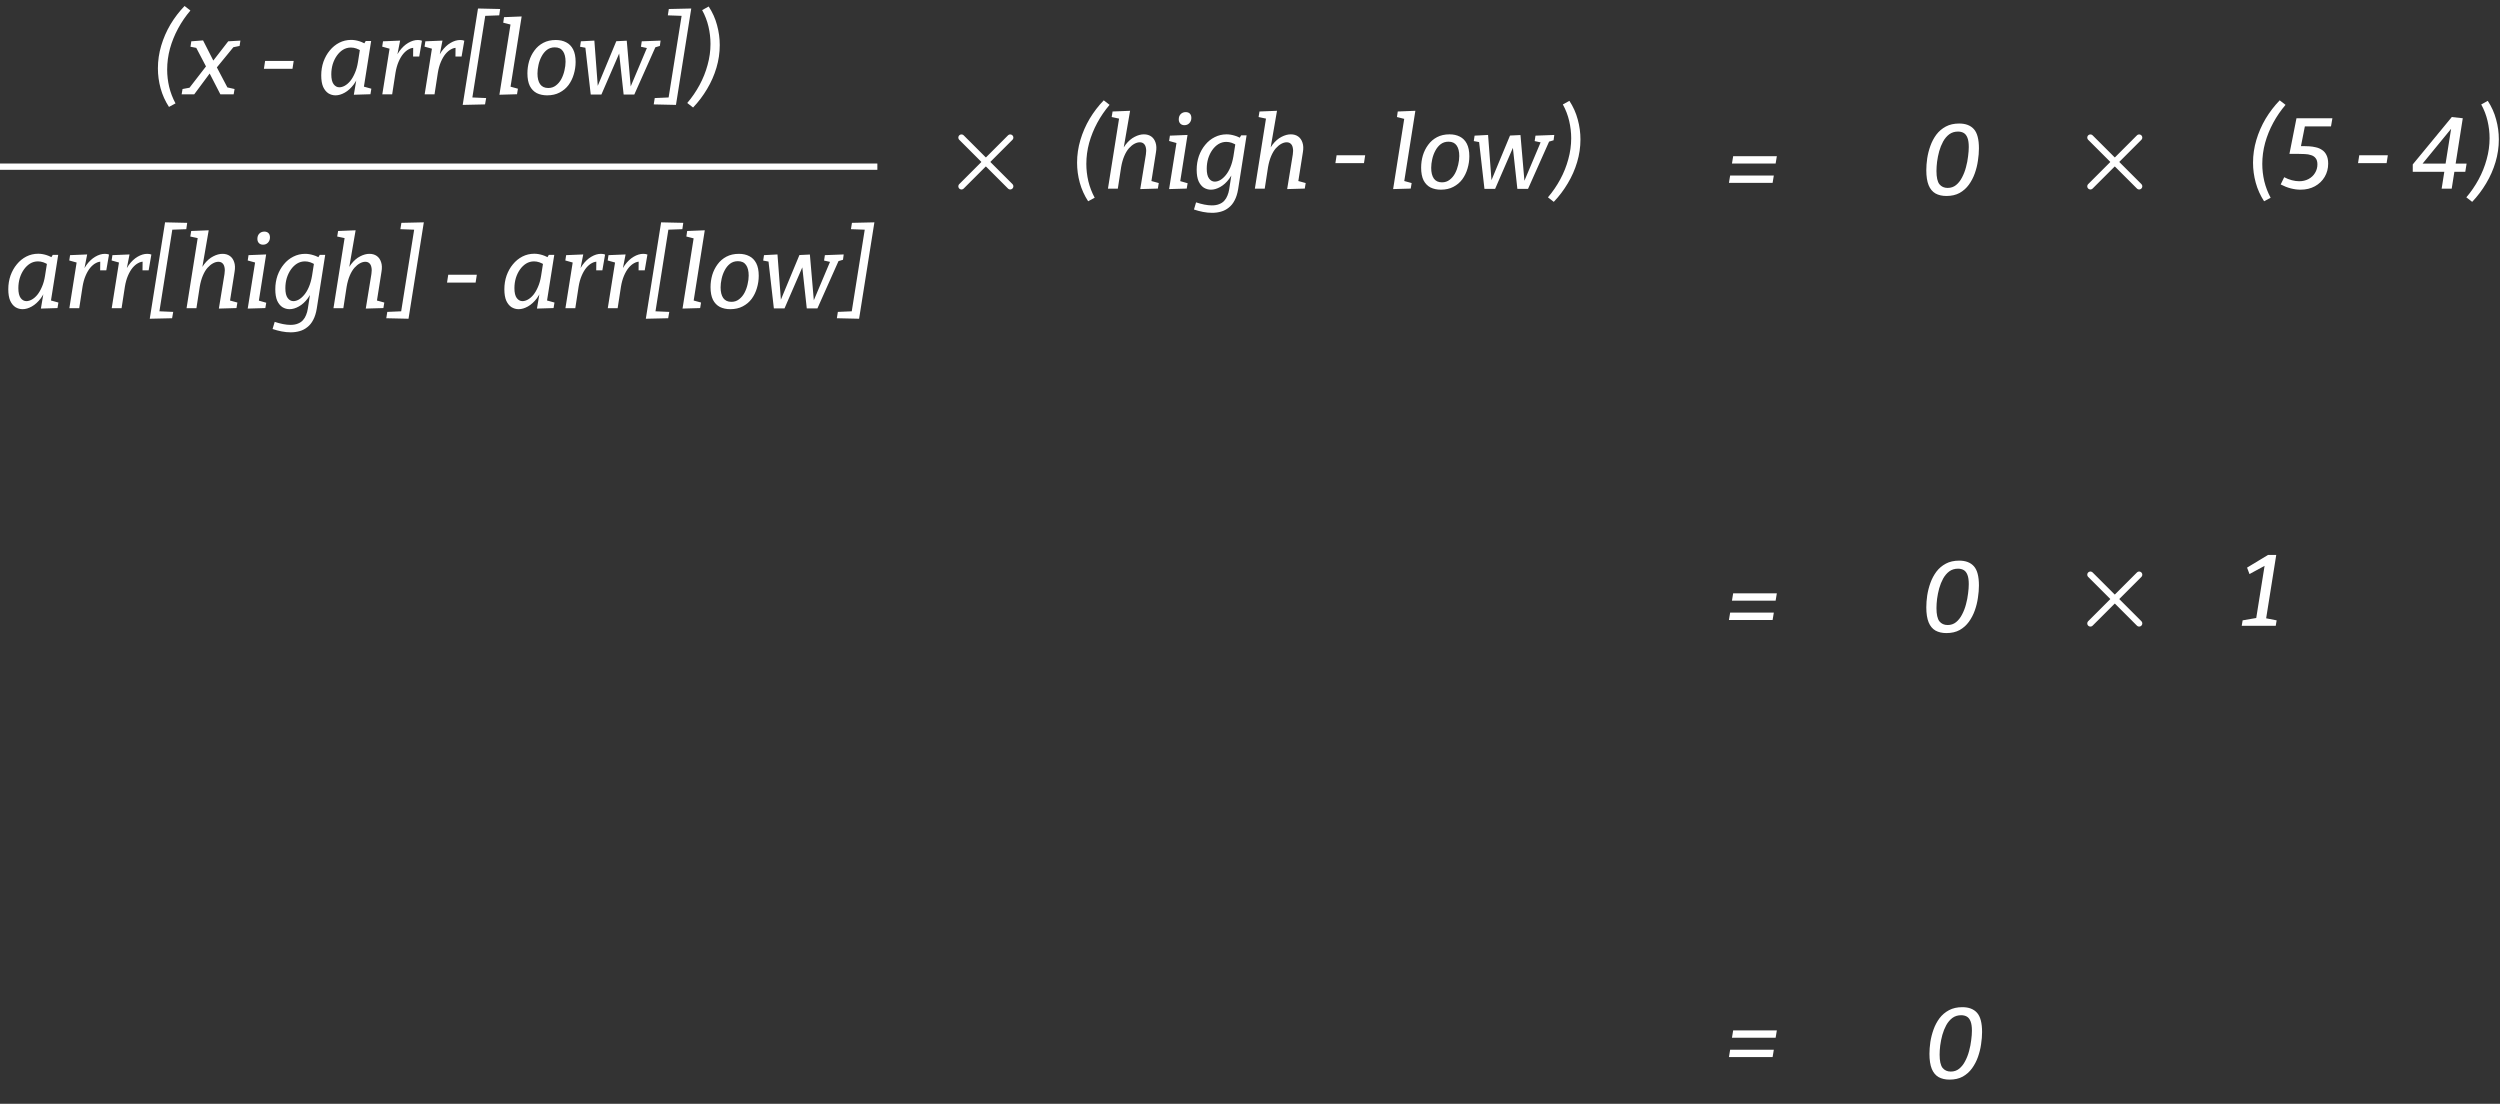 <svg width="795" height="351" viewBox="0 0 795 351" fill="none" xmlns="http://www.w3.org/2000/svg">
<rect x="0" y="0" width="795" height="351" fill="#333333" stroke="none"/>
<path d="M7.18 98.32C6.37 98.32 5.612 98.107 4.908 97.68C4.226 97.232 3.671 96.549 3.244 95.632C2.839 94.693 2.636 93.477 2.636 91.984C2.636 90.448 2.871 88.997 3.34 87.632C3.831 86.267 4.503 85.072 5.356 84.048C6.21 83.003 7.212 82.181 8.364 81.584C9.538 80.987 10.796 80.688 12.14 80.688C12.972 80.688 13.836 80.827 14.732 81.104C15.628 81.381 16.535 81.829 17.452 82.448L16.076 82.224L16.78 81.04H18.508L15.948 97.2L14.86 95.184L18.572 96.208L18.284 97.968L13.004 98.128L14.028 92.048L14.956 90.48C14.508 92.229 13.847 93.691 12.972 94.864C12.098 96.016 11.148 96.88 10.124 97.456C9.1 98.032 8.119 98.32 7.18 98.32ZM8.396 95.76C8.93 95.76 9.495 95.6 10.092 95.28C10.711 94.939 11.298 94.437 11.852 93.776C12.407 93.093 12.898 92.251 13.324 91.248C13.772 90.245 14.103 89.072 14.316 87.728L15.02 83.248L15.564 84.336C14.946 83.909 14.348 83.6 13.772 83.408C13.196 83.216 12.631 83.12 12.076 83.12C11.159 83.12 10.316 83.355 9.548 83.824C8.802 84.293 8.151 84.923 7.596 85.712C7.042 86.501 6.604 87.408 6.284 88.432C5.986 89.456 5.836 90.523 5.836 91.632C5.836 93.061 6.082 94.107 6.572 94.768C7.063 95.429 7.671 95.76 8.396 95.76ZM22.058 98L24.618 81.904L25.706 83.856L22.026 82.832L22.282 81.136L27.722 80.912L26.538 86.928L25.578 88.56C26.004 86.896 26.634 85.477 27.466 84.304C28.319 83.131 29.258 82.245 30.282 81.648C31.327 81.029 32.351 80.72 33.354 80.72C33.866 80.72 34.303 80.795 34.666 80.944L33.802 85.968H31.85L31.882 82.864L32.298 83.216C31.7 83.173 31.092 83.323 30.474 83.664C29.855 83.984 29.258 84.485 28.682 85.168C28.127 85.851 27.636 86.693 27.21 87.696C26.783 88.699 26.463 89.851 26.25 91.152L25.194 98H22.058ZM35.526 98L38.086 81.904L39.174 83.856L35.494 82.832L35.75 81.136L41.19 80.912L40.006 86.928L39.046 88.56C39.473 86.896 40.102 85.477 40.934 84.304C41.788 83.131 42.726 82.245 43.75 81.648C44.796 81.029 45.82 80.72 46.822 80.72C47.334 80.72 47.772 80.795 48.134 80.944L47.27 85.968H45.318L45.35 82.864L45.766 83.216C45.169 83.173 44.561 83.323 43.942 83.664C43.324 83.984 42.726 84.485 42.15 85.168C41.596 85.851 41.105 86.693 40.678 87.696C40.252 88.699 39.932 89.851 39.718 91.152L38.662 98H35.526ZM47.623 101.36L52.487 70.704L59.527 70.864L59.239 72.88L54.791 73.04L50.695 98.992L55.079 99.184L54.727 101.2L47.623 101.36ZM69.6 98.128L71.392 87.12C71.52 86.288 71.52 85.584 71.392 85.008C71.285 84.432 71.061 83.995 70.72 83.696C70.4 83.397 69.973 83.248 69.44 83.248C68.906 83.248 68.341 83.408 67.744 83.728C67.146 84.048 66.56 84.528 65.984 85.168C65.429 85.808 64.938 86.629 64.512 87.632C64.085 88.635 63.754 89.808 63.52 91.152L62.464 98H59.328L62.944 75.216L63.36 75.824L60.512 75.216L60.8 73.456L66.368 73.232L64 86.928L62.848 88.56C63.36 86.683 64.053 85.168 64.928 84.016C65.824 82.864 66.784 82.032 67.808 81.52C68.832 80.987 69.813 80.72 70.752 80.72C71.669 80.72 72.448 80.944 73.088 81.392C73.728 81.84 74.186 82.491 74.464 83.344C74.762 84.197 74.805 85.232 74.592 86.448L73.056 96.176L71.744 95.184L75.488 96.208L75.2 97.968L69.6 98.128ZM78.776 98.128L81.368 81.904L82.488 83.856L78.776 82.832L79.032 81.136L84.632 80.912L82.072 97.168L80.984 95.216L84.664 96.272L84.376 97.968L78.776 98.128ZM83.64 77.808C83.085 77.808 82.648 77.637 82.328 77.296C82.008 76.955 81.848 76.507 81.848 75.952C81.848 75.269 82.05 74.715 82.456 74.288C82.882 73.861 83.416 73.648 84.056 73.648C84.61 73.648 85.048 73.808 85.368 74.128C85.688 74.448 85.848 74.907 85.848 75.504C85.848 76.165 85.634 76.72 85.208 77.168C84.802 77.595 84.28 77.808 83.64 77.808ZM92.439 105.68C91.5 105.68 90.54 105.584 89.559 105.392C88.577 105.2 87.617 104.944 86.679 104.624L87.351 102.352C88.247 102.651 89.121 102.885 89.975 103.056C90.849 103.227 91.639 103.312 92.343 103.312C93.303 103.312 94.103 103.173 94.743 102.896C95.404 102.64 95.937 102.277 96.343 101.808C96.769 101.339 97.1 100.795 97.335 100.176C97.591 99.557 97.772 98.907 97.879 98.224L98.839 92.016L99.863 90.48C99.415 92.229 98.753 93.691 97.879 94.864C97.025 96.016 96.076 96.88 95.031 97.456C94.007 98.032 93.025 98.32 92.087 98.32C91.276 98.32 90.519 98.107 89.815 97.68C89.132 97.232 88.577 96.549 88.151 95.632C87.745 94.693 87.543 93.477 87.543 91.984C87.543 90.448 87.777 88.997 88.247 87.632C88.737 86.267 89.409 85.072 90.263 84.048C91.116 83.003 92.119 82.192 93.271 81.616C94.444 81.019 95.703 80.72 97.047 80.72C97.879 80.72 98.743 80.859 99.639 81.136C100.535 81.392 101.441 81.829 102.359 82.448L101.015 82.16L101.687 81.04H103.415L100.727 98.16C100.492 99.568 100.119 100.752 99.607 101.712C99.116 102.672 98.497 103.44 97.751 104.016C97.025 104.613 96.204 105.04 95.287 105.296C94.391 105.552 93.441 105.68 92.439 105.68ZM93.303 95.76C93.836 95.76 94.401 95.6 94.999 95.28C95.596 94.939 96.172 94.437 96.727 93.776C97.303 93.093 97.804 92.251 98.231 91.248C98.657 90.245 98.988 89.072 99.223 87.728L99.927 83.248L100.471 84.336C99.852 83.909 99.255 83.6 98.679 83.408C98.103 83.216 97.537 83.12 96.983 83.12C96.065 83.12 95.223 83.355 94.455 83.824C93.708 84.293 93.057 84.923 92.503 85.712C91.948 86.501 91.511 87.408 91.191 88.432C90.892 89.456 90.743 90.523 90.743 91.632C90.743 93.061 90.988 94.107 91.479 94.768C91.969 95.429 92.577 95.76 93.303 95.76ZM116.318 98.128L118.11 87.12C118.238 86.288 118.238 85.584 118.11 85.008C118.004 84.432 117.78 83.995 117.438 83.696C117.118 83.397 116.692 83.248 116.158 83.248C115.625 83.248 115.06 83.408 114.462 83.728C113.865 84.048 113.278 84.528 112.702 85.168C112.148 85.808 111.657 86.629 111.23 87.632C110.804 88.635 110.473 89.808 110.238 91.152L109.182 98H106.046L109.662 75.216L110.078 75.824L107.23 75.216L107.518 73.456L113.086 73.232L110.718 86.928L109.566 88.56C110.078 86.683 110.772 85.168 111.646 84.016C112.542 82.864 113.502 82.032 114.526 81.52C115.55 80.987 116.532 80.72 117.47 80.72C118.388 80.72 119.166 80.944 119.806 81.392C120.446 81.84 120.905 82.491 121.182 83.344C121.481 84.197 121.524 85.232 121.31 86.448L119.774 96.176L118.462 95.184L122.206 96.208L121.918 97.968L116.318 98.128ZM134.774 70.704L129.91 101.36L122.838 101.2L123.158 99.184L127.574 98.992L131.702 73.04L127.318 72.88L127.638 70.864L134.774 70.704ZM151.627 87.376L151.243 89.872H142.155L142.539 87.376H151.627ZM164.93 98.32C164.12 98.32 163.362 98.107 162.658 97.68C161.976 97.232 161.421 96.549 160.994 95.632C160.589 94.693 160.386 93.477 160.386 91.984C160.386 90.448 160.621 88.997 161.09 87.632C161.581 86.267 162.253 85.072 163.106 84.048C163.96 83.003 164.962 82.181 166.114 81.584C167.288 80.987 168.546 80.688 169.89 80.688C170.722 80.688 171.586 80.827 172.482 81.104C173.378 81.381 174.285 81.829 175.202 82.448L173.826 82.224L174.53 81.04H176.258L173.698 97.2L172.61 95.184L176.322 96.208L176.034 97.968L170.754 98.128L171.778 92.048L172.706 90.48C172.258 92.229 171.597 93.691 170.722 94.864C169.848 96.016 168.898 96.88 167.874 97.456C166.85 98.032 165.869 98.32 164.93 98.32ZM166.146 95.76C166.68 95.76 167.245 95.6 167.842 95.28C168.461 94.939 169.048 94.437 169.602 93.776C170.157 93.093 170.648 92.251 171.074 91.248C171.522 90.245 171.853 89.072 172.066 87.728L172.77 83.248L173.314 84.336C172.696 83.909 172.098 83.6 171.522 83.408C170.946 83.216 170.381 83.12 169.826 83.12C168.909 83.12 168.066 83.355 167.298 83.824C166.552 84.293 165.901 84.923 165.346 85.712C164.792 86.501 164.354 87.408 164.034 88.432C163.736 89.456 163.586 90.523 163.586 91.632C163.586 93.061 163.832 94.107 164.322 94.768C164.813 95.429 165.421 95.76 166.146 95.76ZM179.808 98L182.368 81.904L183.456 83.856L179.776 82.832L180.032 81.136L185.472 80.912L184.288 86.928L183.328 88.56C183.754 86.896 184.384 85.477 185.216 84.304C186.069 83.131 187.008 82.245 188.032 81.648C189.077 81.029 190.101 80.72 191.104 80.72C191.616 80.72 192.053 80.795 192.416 80.944L191.552 85.968H189.6L189.632 82.864L190.048 83.216C189.45 83.173 188.842 83.323 188.224 83.664C187.605 83.984 187.008 84.485 186.432 85.168C185.877 85.851 185.386 86.693 184.96 87.696C184.533 88.699 184.213 89.851 184 91.152L182.944 98H179.808ZM193.276 98L195.836 81.904L196.924 83.856L193.244 82.832L193.5 81.136L198.94 80.912L197.756 86.928L196.796 88.56C197.223 86.896 197.852 85.477 198.684 84.304C199.538 83.131 200.476 82.245 201.5 81.648C202.546 81.029 203.57 80.72 204.572 80.72C205.084 80.72 205.522 80.795 205.884 80.944L205.02 85.968H203.068L203.1 82.864L203.516 83.216C202.919 83.173 202.311 83.323 201.692 83.664C201.074 83.984 200.476 84.485 199.9 85.168C199.346 85.851 198.855 86.693 198.428 87.696C198.002 88.699 197.682 89.851 197.468 91.152L196.412 98H193.276ZM205.373 101.36L210.237 70.704L217.277 70.864L216.989 72.88L212.541 73.04L208.445 98.992L212.829 99.184L212.477 101.2L205.373 101.36ZM217.046 98.128L220.822 74.224L221.942 76.144L218.262 75.216L218.518 73.456L224.118 73.232L220.342 97.136L219.19 95.184L222.934 96.208L222.646 97.968L217.046 98.128ZM234.976 80.72C236.235 80.72 237.333 80.965 238.272 81.456C239.211 81.925 239.947 82.672 240.48 83.696C241.013 84.72 241.28 86.053 241.28 87.696C241.28 89.019 241.088 90.32 240.704 91.6C240.341 92.859 239.787 94 239.04 95.024C238.293 96.027 237.344 96.827 236.192 97.424C235.061 98.021 233.739 98.32 232.224 98.32C230.987 98.32 229.888 98.085 228.928 97.616C227.989 97.125 227.253 96.368 226.72 95.344C226.208 94.299 225.952 92.955 225.952 91.312C225.952 89.989 226.133 88.699 226.496 87.44C226.88 86.181 227.445 85.051 228.192 84.048C228.939 83.024 229.877 82.213 231.008 81.616C232.139 81.019 233.461 80.72 234.976 80.72ZM234.656 83.056C233.696 83.056 232.864 83.323 232.16 83.856C231.477 84.389 230.912 85.083 230.464 85.936C230.016 86.768 229.685 87.675 229.472 88.656C229.259 89.616 229.152 90.523 229.152 91.376C229.152 92.827 229.429 93.957 229.984 94.768C230.56 95.579 231.424 95.984 232.576 95.984C233.515 95.984 234.325 95.717 235.008 95.184C235.712 94.651 236.288 93.968 236.736 93.136C237.184 92.283 237.515 91.376 237.728 90.416C237.963 89.435 238.08 88.507 238.08 87.632C238.08 86.181 237.803 85.061 237.248 84.272C236.693 83.461 235.829 83.056 234.656 83.056ZM246.087 98.064L244.359 82.928L244.743 83.248L242.695 82.864L242.951 81.136L247.239 80.912L248.391 96.208H247.943L254.215 81.104L257.543 80.944L258.855 96.176H258.503L264.103 82.896L264.263 83.344L262.055 82.864L262.311 81.136L268.295 80.912L268.071 82.608L266.247 83.152L266.759 82.768L259.943 98.064H256.551L254.951 83.376L255.815 83.44L249.479 98.064H246.087ZM278.056 70.704L273.192 101.36L266.12 101.2L266.44 99.184L270.856 98.992L274.984 73.04L270.6 72.88L270.92 70.864L278.056 70.704Z" fill="white"/>
<path d="M565.034 49.672L564.65 52.008H550.762L551.146 49.672H565.034ZM564.074 55.816L563.69 58.152H549.802L550.186 55.816H564.074Z" fill="white"/>
<path d="M565.034 188.672L564.65 191.008H550.762L551.146 188.672H565.034ZM564.074 194.816L563.69 197.152H549.802L550.186 194.816H564.074Z" fill="white"/>
<path d="M565.034 327.672L564.65 330.008H550.762L551.146 327.672H565.034ZM564.074 333.816L563.69 336.152H549.802L550.186 333.816H564.074Z" fill="white"/>
<path d="M60.549 3.344C59.056 5.093 57.754 6.992 56.645 9.04C55.536 11.088 54.672 13.221 54.053 15.44C53.456 17.659 53.157 19.888 53.157 22.128C53.157 23.963 53.37 25.797 53.797 27.632C54.245 29.467 54.917 31.216 55.813 32.88L53.733 34C52.538 32.165 51.653 30.203 51.077 28.112C50.501 26.021 50.213 23.899 50.213 21.744C50.213 19.291 50.565 16.88 51.269 14.512C51.973 12.144 52.954 9.893 54.213 7.76C55.493 5.627 56.986 3.675 58.693 1.904L60.549 3.344ZM57.759 30L58.047 28.304L60.831 27.792L59.999 28.24L65.663 20.912L66.655 20.784L72.575 13.136L76.447 12.912L76.191 14.608L73.567 15.152L74.495 14.672L68.863 21.552L67.935 21.68L61.759 30H57.759ZM70.079 30L65.983 22.032L62.143 14.704L62.719 15.28L60.575 14.864L60.831 13.136L64.575 12.848L68.351 20.272L72.543 28.24L71.999 27.728L74.591 28.304L74.303 30H70.079ZM93.393 19.376L93.009 21.872H83.921L84.305 19.376H93.393ZM106.696 30.32C105.885 30.32 105.128 30.107 104.424 29.68C103.741 29.232 103.187 28.549 102.76 27.632C102.355 26.693 102.152 25.477 102.152 23.984C102.152 22.448 102.387 20.997 102.856 19.632C103.347 18.267 104.019 17.072 104.872 16.048C105.725 15.003 106.728 14.181 107.88 13.584C109.053 12.987 110.312 12.688 111.656 12.688C112.488 12.688 113.352 12.827 114.248 13.104C115.144 13.381 116.051 13.829 116.968 14.448L115.592 14.224L116.296 13.04H118.024L115.464 29.2L114.376 27.184L118.088 28.208L117.8 29.968L112.52 30.128L113.544 24.048L114.472 22.48C114.024 24.229 113.363 25.691 112.488 26.864C111.613 28.016 110.664 28.88 109.64 29.456C108.616 30.032 107.635 30.32 106.696 30.32ZM107.912 27.76C108.445 27.76 109.011 27.6 109.608 27.28C110.227 26.939 110.813 26.437 111.368 25.776C111.923 25.093 112.413 24.251 112.84 23.248C113.288 22.245 113.619 21.072 113.832 19.728L114.536 15.248L115.08 16.336C114.461 15.909 113.864 15.6 113.288 15.408C112.712 15.216 112.147 15.12 111.592 15.12C110.675 15.12 109.832 15.355 109.064 15.824C108.317 16.293 107.667 16.923 107.112 17.712C106.557 18.501 106.12 19.408 105.8 20.432C105.501 21.456 105.352 22.523 105.352 23.632C105.352 25.061 105.597 26.107 106.088 26.768C106.579 27.429 107.187 27.76 107.912 27.76ZM121.573 30L124.133 13.904L125.221 15.856L121.541 14.832L121.797 13.136L127.237 12.912L126.053 18.928L125.093 20.56C125.52 18.896 126.149 17.477 126.981 16.304C127.835 15.131 128.773 14.245 129.797 13.648C130.843 13.029 131.867 12.72 132.869 12.72C133.381 12.72 133.819 12.795 134.181 12.944L133.317 17.968H131.365L131.397 14.864L131.813 15.216C131.216 15.173 130.608 15.323 129.989 15.664C129.371 15.984 128.773 16.485 128.197 17.168C127.643 17.851 127.152 18.693 126.725 19.696C126.299 20.699 125.979 21.851 125.765 23.152L124.709 30H121.573ZM135.042 30L137.602 13.904L138.69 15.856L135.01 14.832L135.266 13.136L140.706 12.912L139.522 18.928L138.562 20.56C138.989 18.896 139.618 17.477 140.45 16.304C141.303 15.131 142.242 14.245 143.266 13.648C144.311 13.029 145.335 12.72 146.338 12.72C146.85 12.72 147.287 12.795 147.65 12.944L146.786 17.968H144.834L144.866 14.864L145.282 15.216C144.685 15.173 144.077 15.323 143.458 15.664C142.839 15.984 142.242 16.485 141.666 17.168C141.111 17.851 140.621 18.693 140.194 19.696C139.767 20.699 139.447 21.851 139.234 23.152L138.178 30H135.042ZM147.139 33.36L152.003 2.704L159.043 2.864L158.755 4.88L154.307 5.04L150.211 30.992L154.595 31.184L154.243 33.2L147.139 33.36ZM158.811 30.128L162.587 6.224L163.707 8.144L160.027 7.216L160.283 5.456L165.883 5.232L162.107 29.136L160.955 27.184L164.699 28.208L164.411 29.968L158.811 30.128ZM176.742 12.72C178 12.72 179.099 12.965 180.038 13.456C180.976 13.925 181.712 14.672 182.246 15.696C182.779 16.72 183.046 18.053 183.046 19.696C183.046 21.019 182.854 22.32 182.47 23.6C182.107 24.859 181.552 26 180.806 27.024C180.059 28.027 179.11 28.827 177.958 29.424C176.827 30.021 175.504 30.32 173.99 30.32C172.752 30.32 171.654 30.085 170.694 29.616C169.755 29.125 169.019 28.368 168.486 27.344C167.974 26.299 167.718 24.955 167.718 23.312C167.718 21.989 167.899 20.699 168.262 19.44C168.646 18.181 169.211 17.051 169.958 16.048C170.704 15.024 171.643 14.213 172.774 13.616C173.904 13.019 175.227 12.72 176.742 12.72ZM176.422 15.056C175.462 15.056 174.63 15.323 173.926 15.856C173.243 16.389 172.678 17.083 172.23 17.936C171.782 18.768 171.451 19.675 171.238 20.656C171.024 21.616 170.918 22.523 170.918 23.376C170.918 24.827 171.195 25.957 171.75 26.768C172.326 27.579 173.19 27.984 174.342 27.984C175.28 27.984 176.091 27.717 176.774 27.184C177.478 26.651 178.054 25.968 178.502 25.136C178.95 24.283 179.28 23.376 179.494 22.416C179.728 21.435 179.846 20.507 179.846 19.632C179.846 18.181 179.568 17.061 179.014 16.272C178.459 15.461 177.595 15.056 176.422 15.056ZM187.853 30.064L186.125 14.928L186.509 15.248L184.461 14.864L184.717 13.136L189.005 12.912L190.157 28.208H189.709L195.981 13.104L199.309 12.944L200.621 28.176H200.269L205.869 14.896L206.029 15.344L203.821 14.864L204.077 13.136L210.061 12.912L209.837 14.608L208.013 15.152L208.525 14.768L201.709 30.064H198.317L196.717 15.376L197.581 15.44L191.245 30.064H187.853ZM219.821 2.704L214.957 33.36L207.885 33.2L208.205 31.184L212.621 30.992L216.749 5.04L212.365 4.88L212.685 2.864L219.821 2.704ZM218.545 32.752C220.039 31.003 221.34 29.104 222.449 27.056C223.559 25.008 224.412 22.875 225.009 20.656C225.628 18.437 225.937 16.208 225.937 13.968C225.937 12.133 225.724 10.299 225.297 8.464C224.871 6.629 224.199 4.88 223.281 3.216L225.361 2.064C226.577 3.92 227.463 5.893 228.017 7.984C228.593 10.075 228.881 12.197 228.881 14.352C228.881 16.784 228.529 19.184 227.825 21.552C227.121 23.92 226.129 26.171 224.849 28.304C223.591 30.437 222.108 32.4 220.401 34.192L218.545 32.752Z" fill="white"/>
<path d="M618.965 62.32C617.6 62.32 616.437 62.053 615.477 61.52C614.517 60.965 613.792 60.091 613.301 58.896C612.81 57.68 612.565 56.091 612.565 54.128C612.565 52.955 612.661 51.696 612.853 50.352C613.066 48.987 613.408 47.653 613.877 46.352C614.346 45.051 614.976 43.867 615.765 42.8C616.576 41.733 617.578 40.88 618.773 40.24C619.968 39.6 621.386 39.28 623.029 39.28C625.077 39.28 626.634 39.877 627.701 41.072C628.768 42.267 629.301 44.304 629.301 47.184C629.301 48.4 629.194 49.701 628.981 51.088C628.789 52.453 628.458 53.797 627.989 55.12C627.52 56.443 626.89 57.648 626.101 58.736C625.312 59.824 624.33 60.699 623.157 61.36C621.984 62 620.586 62.32 618.965 62.32ZM619.349 59.76C620.373 59.76 621.258 59.461 622.005 58.864C622.773 58.245 623.413 57.435 623.925 56.432C624.458 55.429 624.874 54.352 625.173 53.2C625.493 52.027 625.717 50.875 625.845 49.744C625.994 48.613 626.069 47.621 626.069 46.768C626.069 45.509 625.93 44.528 625.653 43.824C625.376 43.099 624.981 42.587 624.469 42.288C623.957 41.989 623.349 41.84 622.645 41.84C621.578 41.84 620.65 42.128 619.861 42.704C619.093 43.28 618.442 44.048 617.909 45.008C617.397 45.947 616.981 46.981 616.661 48.112C616.362 49.221 616.138 50.331 615.989 51.44C615.861 52.528 615.797 53.509 615.797 54.384C615.797 56.368 616.106 57.765 616.725 58.576C617.365 59.365 618.24 59.76 619.349 59.76Z" fill="white"/>
<path d="M618.965 201.32C617.6 201.32 616.437 201.053 615.477 200.52C614.517 199.965 613.792 199.091 613.301 197.896C612.81 196.68 612.565 195.091 612.565 193.128C612.565 191.955 612.661 190.696 612.853 189.352C613.066 187.987 613.408 186.653 613.877 185.352C614.346 184.051 614.976 182.867 615.765 181.8C616.576 180.733 617.578 179.88 618.773 179.24C619.968 178.6 621.386 178.28 623.029 178.28C625.077 178.28 626.634 178.877 627.701 180.072C628.768 181.267 629.301 183.304 629.301 186.184C629.301 187.4 629.194 188.701 628.981 190.088C628.789 191.453 628.458 192.797 627.989 194.12C627.52 195.443 626.89 196.648 626.101 197.736C625.312 198.824 624.33 199.699 623.157 200.36C621.984 201 620.586 201.32 618.965 201.32ZM619.349 198.76C620.373 198.76 621.258 198.461 622.005 197.864C622.773 197.245 623.413 196.435 623.925 195.432C624.458 194.429 624.874 193.352 625.173 192.2C625.493 191.027 625.717 189.875 625.845 188.744C625.994 187.613 626.069 186.621 626.069 185.768C626.069 184.509 625.93 183.528 625.653 182.824C625.376 182.099 624.981 181.587 624.469 181.288C623.957 180.989 623.349 180.84 622.645 180.84C621.578 180.84 620.65 181.128 619.861 181.704C619.093 182.28 618.442 183.048 617.909 184.008C617.397 184.947 616.981 185.981 616.661 187.112C616.362 188.221 616.138 189.331 615.989 190.44C615.861 191.528 615.797 192.509 615.797 193.384C615.797 195.368 616.106 196.765 616.725 197.576C617.365 198.365 618.24 198.76 619.349 198.76Z" fill="white"/>
<line y1="53" x2="279" y2="53" stroke="white" stroke-width="2"/>
<path d="M726.799 33.344C725.306 35.093 724.004 36.992 722.895 39.04C721.786 41.088 720.922 43.221 720.303 45.44C719.706 47.659 719.407 49.888 719.407 52.128C719.407 53.963 719.62 55.797 720.047 57.632C720.495 59.467 721.167 61.216 722.063 62.88L719.983 64C718.788 62.165 717.903 60.203 717.327 58.112C716.751 56.021 716.463 53.899 716.463 51.744C716.463 49.291 716.815 46.88 717.519 44.512C718.223 42.144 719.204 39.893 720.463 37.76C721.743 35.627 723.236 33.675 724.943 31.904L726.799 33.344ZM731.561 60.32C730.558 60.32 729.523 60.181 728.457 59.904C727.39 59.627 726.323 59.211 725.257 58.656L726.377 56.352C727.187 56.779 727.998 57.099 728.809 57.312C729.641 57.525 730.419 57.632 731.145 57.632C732.254 57.632 733.246 57.397 734.121 56.928C734.995 56.459 735.678 55.819 736.169 55.008C736.681 54.176 736.937 53.269 736.937 52.288C736.937 51.435 736.755 50.784 736.393 50.336C736.051 49.867 735.571 49.536 734.953 49.344C734.355 49.131 733.683 49.013 732.937 48.992C732.211 48.949 731.465 48.928 730.697 48.928H728.041L730.281 37.6H741.705L741.257 40.192H732.073L733.065 39.584L731.561 47.2L730.825 46.464H732.553C733.086 46.464 733.694 46.485 734.377 46.528C735.059 46.571 735.753 46.677 736.457 46.848C737.161 46.997 737.811 47.275 738.409 47.68C739.006 48.064 739.475 48.608 739.817 49.312C740.179 50.016 740.361 50.923 740.361 52.032C740.361 53.589 739.987 54.997 739.241 56.256C738.494 57.515 737.459 58.507 736.137 59.232C734.814 59.957 733.289 60.32 731.561 60.32ZM759.33 49.376L758.946 51.872H749.858L750.242 49.376H759.33ZM777.402 53.92L778.074 54.624H767.258V52.288L779.674 37.216L783.162 37.6L780.794 52.672L780.09 52.032H784.378L783.962 54.624H779.674L780.602 53.92L779.642 60H776.442L777.402 53.92ZM778.586 52.032L777.594 52.672L779.738 39.168L780.762 39.36L769.434 53.184L769.049 52.032H778.586ZM784.295 62.752C785.789 61.003 787.09 59.104 788.199 57.056C789.309 55.008 790.162 52.875 790.759 50.656C791.378 48.437 791.687 46.208 791.687 43.968C791.687 42.133 791.474 40.299 791.047 38.464C790.621 36.629 789.949 34.88 789.031 33.216L791.111 32.064C792.327 33.92 793.213 35.893 793.767 37.984C794.343 40.075 794.631 42.197 794.631 44.352C794.631 46.784 794.279 49.184 793.575 51.552C792.871 53.92 791.879 56.171 790.599 58.304C789.341 60.437 787.858 62.4 786.151 64.192L784.295 62.752Z" fill="white"/>
<path d="M680.25 43.75L664.75 59.25" stroke="white" stroke-width="2" stroke-linecap="round" stroke-linejoin="round"/>
<path d="M664.75 43.75L680.25 59.25" stroke="white" stroke-width="2" stroke-linecap="round" stroke-linejoin="round"/>
<path d="M352.846 33.344C351.353 35.093 350.051 36.992 348.942 39.04C347.833 41.088 346.969 43.221 346.35 45.44C345.753 47.659 345.454 49.888 345.454 52.128C345.454 53.963 345.667 55.797 346.094 57.632C346.542 59.467 347.214 61.216 348.11 62.88L346.03 64C344.835 62.165 343.95 60.203 343.374 58.112C342.798 56.021 342.51 53.899 342.51 51.744C342.51 49.291 342.862 46.88 343.566 44.512C344.27 42.144 345.251 39.893 346.51 37.76C347.79 35.627 349.283 33.675 350.99 31.904L352.846 33.344ZM362.6 60.128L364.392 49.12C364.52 48.288 364.52 47.584 364.392 47.008C364.285 46.432 364.061 45.995 363.72 45.696C363.4 45.397 362.973 45.248 362.44 45.248C361.906 45.248 361.341 45.408 360.744 45.728C360.146 46.048 359.56 46.528 358.984 47.168C358.429 47.808 357.938 48.629 357.512 49.632C357.085 50.635 356.754 51.808 356.52 53.152L355.464 60H352.328L355.944 37.216L356.36 37.824L353.512 37.216L353.8 35.456L359.368 35.232L357 48.928L355.848 50.56C356.36 48.683 357.053 47.168 357.928 46.016C358.824 44.864 359.784 44.032 360.808 43.52C361.832 42.987 362.813 42.72 363.752 42.72C364.669 42.72 365.448 42.944 366.088 43.392C366.728 43.84 367.186 44.491 367.464 45.344C367.762 46.197 367.805 47.232 367.592 48.448L366.056 58.176L364.744 57.184L368.488 58.208L368.2 59.968L362.6 60.128ZM371.776 60.128L374.368 43.904L375.488 45.856L371.776 44.832L372.032 43.136L377.632 42.912L375.072 59.168L373.984 57.216L377.664 58.272L377.376 59.968L371.776 60.128ZM376.64 39.808C376.085 39.808 375.648 39.637 375.328 39.296C375.008 38.955 374.848 38.507 374.848 37.952C374.848 37.269 375.05 36.715 375.456 36.288C375.882 35.861 376.416 35.648 377.056 35.648C377.61 35.648 378.048 35.808 378.368 36.128C378.688 36.448 378.848 36.907 378.848 37.504C378.848 38.165 378.634 38.72 378.208 39.168C377.802 39.595 377.28 39.808 376.64 39.808ZM385.439 67.68C384.5 67.68 383.54 67.584 382.559 67.392C381.577 67.2 380.617 66.944 379.679 66.624L380.351 64.352C381.247 64.651 382.121 64.885 382.975 65.056C383.849 65.227 384.639 65.312 385.343 65.312C386.303 65.312 387.103 65.173 387.743 64.896C388.404 64.64 388.937 64.277 389.343 63.808C389.769 63.339 390.1 62.795 390.335 62.176C390.591 61.557 390.772 60.907 390.879 60.224L391.839 54.016L392.863 52.48C392.415 54.229 391.753 55.691 390.879 56.864C390.025 58.016 389.076 58.88 388.031 59.456C387.007 60.032 386.025 60.32 385.087 60.32C384.276 60.32 383.519 60.107 382.815 59.68C382.132 59.232 381.577 58.549 381.151 57.632C380.745 56.693 380.543 55.477 380.543 53.984C380.543 52.448 380.777 50.997 381.247 49.632C381.737 48.267 382.409 47.072 383.263 46.048C384.116 45.003 385.119 44.192 386.271 43.616C387.444 43.019 388.703 42.72 390.047 42.72C390.879 42.72 391.743 42.859 392.639 43.136C393.535 43.392 394.441 43.829 395.359 44.448L394.015 44.16L394.687 43.04H396.415L393.727 60.16C393.492 61.568 393.119 62.752 392.607 63.712C392.116 64.672 391.497 65.44 390.751 66.016C390.025 66.613 389.204 67.04 388.287 67.296C387.391 67.552 386.441 67.68 385.439 67.68ZM386.303 57.76C386.836 57.76 387.401 57.6 387.999 57.28C388.596 56.939 389.172 56.437 389.727 55.776C390.303 55.093 390.804 54.251 391.231 53.248C391.657 52.245 391.988 51.072 392.223 49.728L392.927 45.248L393.471 46.336C392.852 45.909 392.255 45.6 391.679 45.408C391.103 45.216 390.537 45.12 389.983 45.12C389.065 45.12 388.223 45.355 387.455 45.824C386.708 46.293 386.057 46.923 385.503 47.712C384.948 48.501 384.511 49.408 384.191 50.432C383.892 51.456 383.743 52.523 383.743 53.632C383.743 55.061 383.988 56.107 384.479 56.768C384.969 57.429 385.577 57.76 386.303 57.76ZM409.318 60.128L411.11 49.12C411.238 48.288 411.238 47.584 411.11 47.008C411.004 46.432 410.78 45.995 410.438 45.696C410.118 45.397 409.692 45.248 409.158 45.248C408.625 45.248 408.06 45.408 407.462 45.728C406.865 46.048 406.278 46.528 405.702 47.168C405.148 47.808 404.657 48.629 404.23 49.632C403.804 50.635 403.473 51.808 403.238 53.152L402.182 60H399.046L402.662 37.216L403.078 37.824L400.23 37.216L400.518 35.456L406.086 35.232L403.718 48.928L402.566 50.56C403.078 48.683 403.772 47.168 404.646 46.016C405.542 44.864 406.502 44.032 407.526 43.52C408.55 42.987 409.532 42.72 410.47 42.72C411.388 42.72 412.166 42.944 412.806 43.392C413.446 43.84 413.905 44.491 414.182 45.344C414.481 46.197 414.524 47.232 414.31 48.448L412.774 58.176L411.462 57.184L415.206 58.208L414.918 59.968L409.318 60.128ZM434.127 49.376L433.743 51.872H424.655L425.039 49.376H434.127ZM443.014 60.128L446.79 36.224L447.91 38.144L444.23 37.216L444.486 35.456L450.086 35.232L446.31 59.136L445.158 57.184L448.902 58.208L448.614 59.968L443.014 60.128ZM460.945 42.72C462.203 42.72 463.302 42.965 464.241 43.456C465.179 43.925 465.915 44.672 466.449 45.696C466.982 46.72 467.249 48.053 467.249 49.696C467.249 51.019 467.057 52.32 466.673 53.6C466.31 54.859 465.755 56 465.009 57.024C464.262 58.027 463.313 58.827 462.161 59.424C461.03 60.021 459.707 60.32 458.193 60.32C456.955 60.32 455.857 60.085 454.897 59.616C453.958 59.125 453.222 58.368 452.689 57.344C452.177 56.299 451.921 54.955 451.921 53.312C451.921 51.989 452.102 50.699 452.465 49.44C452.849 48.181 453.414 47.051 454.161 46.048C454.907 45.024 455.846 44.213 456.977 43.616C458.107 43.019 459.43 42.72 460.945 42.72ZM460.625 45.056C459.665 45.056 458.833 45.323 458.129 45.856C457.446 46.389 456.881 47.083 456.433 47.936C455.985 48.768 455.654 49.675 455.441 50.656C455.227 51.616 455.121 52.523 455.121 53.376C455.121 54.827 455.398 55.957 455.953 56.768C456.529 57.579 457.393 57.984 458.545 57.984C459.483 57.984 460.294 57.717 460.977 57.184C461.681 56.651 462.257 55.968 462.705 55.136C463.153 54.283 463.483 53.376 463.697 52.416C463.931 51.435 464.049 50.507 464.049 49.632C464.049 48.181 463.771 47.061 463.217 46.272C462.662 45.461 461.798 45.056 460.625 45.056ZM472.056 60.064L470.328 44.928L470.712 45.248L468.664 44.864L468.92 43.136L473.208 42.912L474.36 58.208H473.912L480.184 43.104L483.512 42.944L484.824 58.176H484.472L490.072 44.896L490.232 45.344L488.024 44.864L488.28 43.136L494.264 42.912L494.04 44.608L492.216 45.152L492.728 44.768L485.912 60.064H482.52L480.92 45.376L481.784 45.44L475.448 60.064H472.056ZM492.248 62.752C493.742 61.003 495.043 59.104 496.152 57.056C497.262 55.008 498.115 52.875 498.712 50.656C499.331 48.437 499.64 46.208 499.64 43.968C499.64 42.133 499.427 40.299 499 38.464C498.574 36.629 497.902 34.88 496.984 33.216L499.064 32.064C500.28 33.92 501.166 35.893 501.72 37.984C502.296 40.075 502.584 42.197 502.584 44.352C502.584 46.784 502.232 49.184 501.528 51.552C500.824 53.92 499.832 56.171 498.552 58.304C497.294 60.437 495.811 62.4 494.104 64.192L492.248 62.752Z" fill="white"/>
<path d="M720.517 197.368L720.037 196.504L723.973 197.272L723.685 199H712.869L713.157 197.272L718.149 196.408L717.349 197.368L720.229 179.352L721.093 179.416L715.333 182.552L714.565 180.504L721.221 176.472H723.845L720.517 197.368Z" fill="white"/>
<path d="M619.965 343.32C618.6 343.32 617.437 343.053 616.477 342.52C615.517 341.965 614.792 341.091 614.301 339.896C613.81 338.68 613.565 337.091 613.565 335.128C613.565 333.955 613.661 332.696 613.853 331.352C614.066 329.987 614.408 328.653 614.877 327.352C615.346 326.051 615.976 324.867 616.765 323.8C617.576 322.733 618.578 321.88 619.773 321.24C620.968 320.6 622.386 320.28 624.029 320.28C626.077 320.28 627.634 320.877 628.701 322.072C629.768 323.267 630.301 325.304 630.301 328.184C630.301 329.4 630.194 330.701 629.981 332.088C629.789 333.453 629.458 334.797 628.989 336.12C628.52 337.443 627.89 338.648 627.101 339.736C626.312 340.824 625.33 341.699 624.157 342.36C622.984 343 621.586 343.32 619.965 343.32ZM620.349 340.76C621.373 340.76 622.258 340.461 623.005 339.864C623.773 339.245 624.413 338.435 624.925 337.432C625.458 336.429 625.874 335.352 626.173 334.2C626.493 333.027 626.717 331.875 626.845 330.744C626.994 329.613 627.069 328.621 627.069 327.768C627.069 326.509 626.93 325.528 626.653 324.824C626.376 324.099 625.981 323.587 625.469 323.288C624.957 322.989 624.349 322.84 623.645 322.84C622.578 322.84 621.65 323.128 620.861 323.704C620.093 324.28 619.442 325.048 618.909 326.008C618.397 326.947 617.981 327.981 617.661 329.112C617.362 330.221 617.138 331.331 616.989 332.44C616.861 333.528 616.797 334.509 616.797 335.384C616.797 337.368 617.106 338.765 617.725 339.576C618.365 340.365 619.24 340.76 620.349 340.76Z" fill="white"/>
<path d="M321.25 43.75L305.75 59.25" stroke="white" stroke-width="2" stroke-linecap="round" stroke-linejoin="round"/>
<path d="M305.75 43.75L321.25 59.25" stroke="white" stroke-width="2" stroke-linecap="round" stroke-linejoin="round"/>
<path d="M680.25 182.75L664.75 198.25" stroke="white" stroke-width="2" stroke-linecap="round" stroke-linejoin="round"/>
<path d="M664.75 182.75L680.25 198.25" stroke="white" stroke-width="2" stroke-linecap="round" stroke-linejoin="round"/>
</svg>
